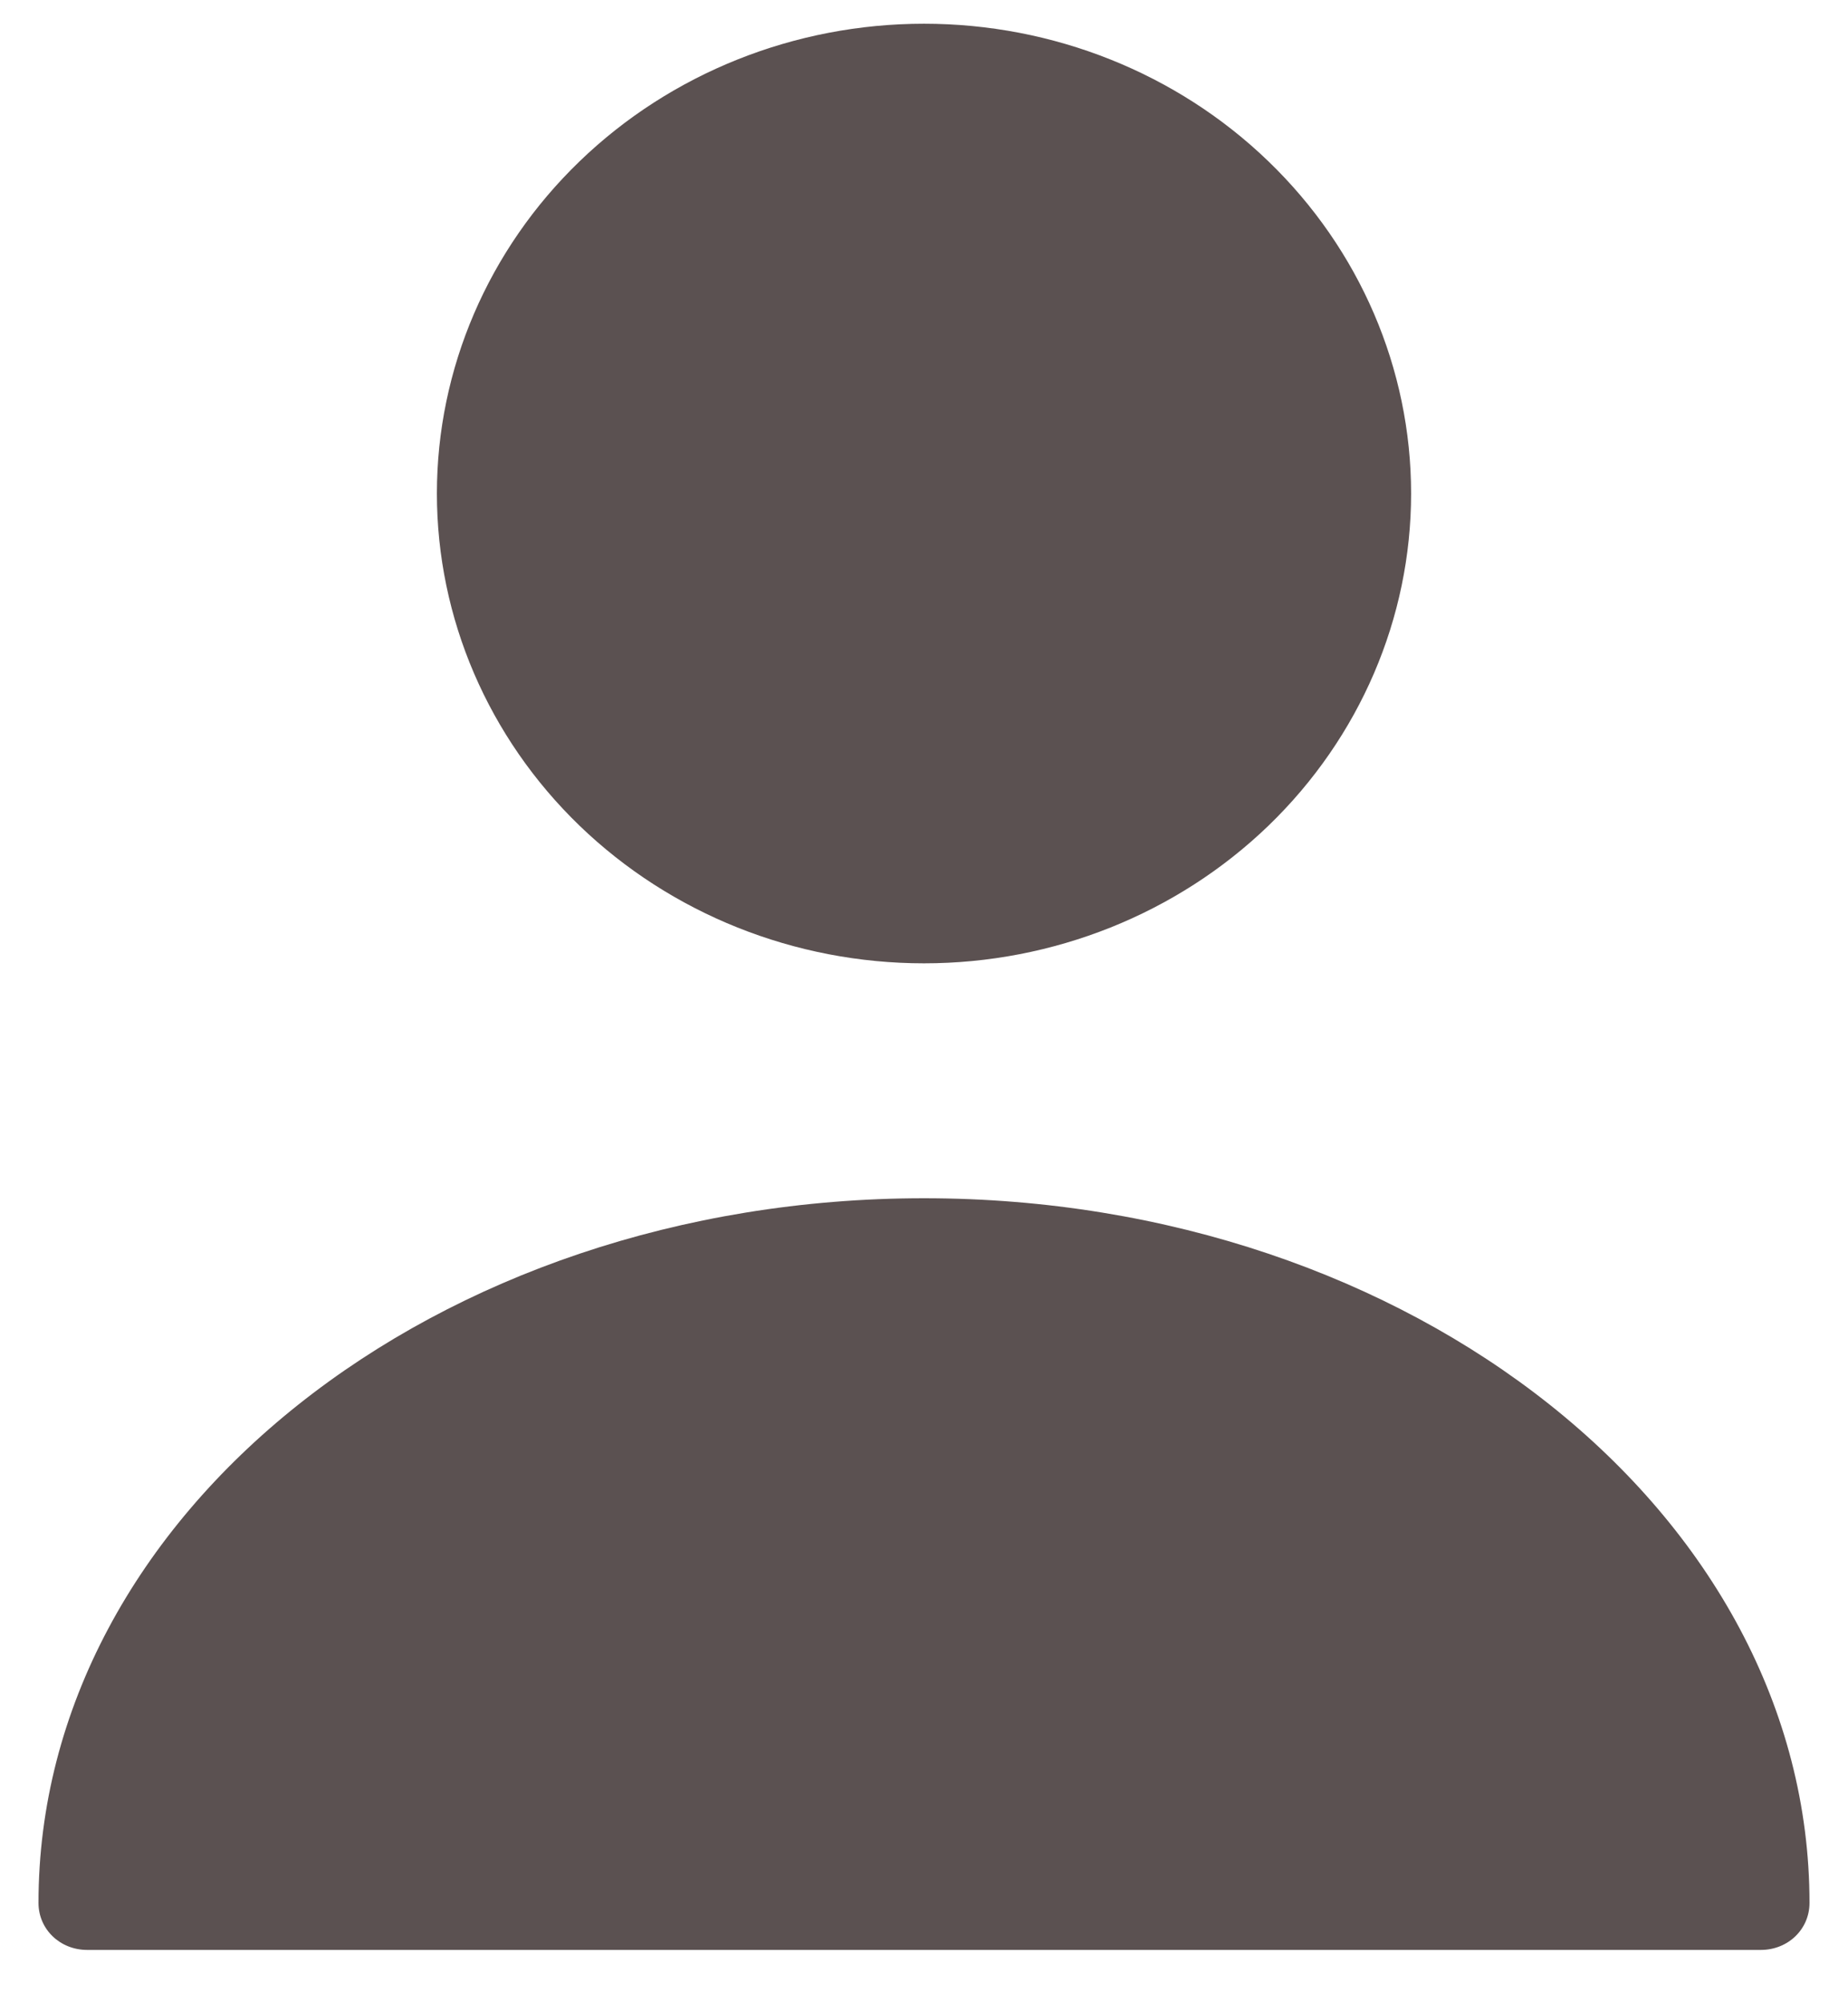 <svg width="24" height="26" viewBox="0 0 24 26" fill="none" xmlns="http://www.w3.org/2000/svg">
<path d="M12 12.503C13.678 12.503 15.287 11.86 16.473 10.717C17.659 9.573 18.326 8.022 18.326 6.405C18.326 4.788 17.659 3.237 16.473 2.094C15.287 0.95 13.678 0.308 12 0.308C10.322 0.308 8.713 0.95 7.527 2.094C6.341 3.237 5.674 4.788 5.674 6.405C5.674 8.022 6.341 9.573 7.527 10.717C8.713 11.86 10.322 12.503 12 12.503ZM12 15.552C5.662 15.552 0.5 19.649 0.5 24.698C0.5 25.039 0.778 25.308 1.133 25.308H22.867C23.222 25.308 23.5 25.039 23.5 24.698C23.5 19.649 18.338 15.552 12 15.552Z" fill="#5B5151"/>
</svg>
